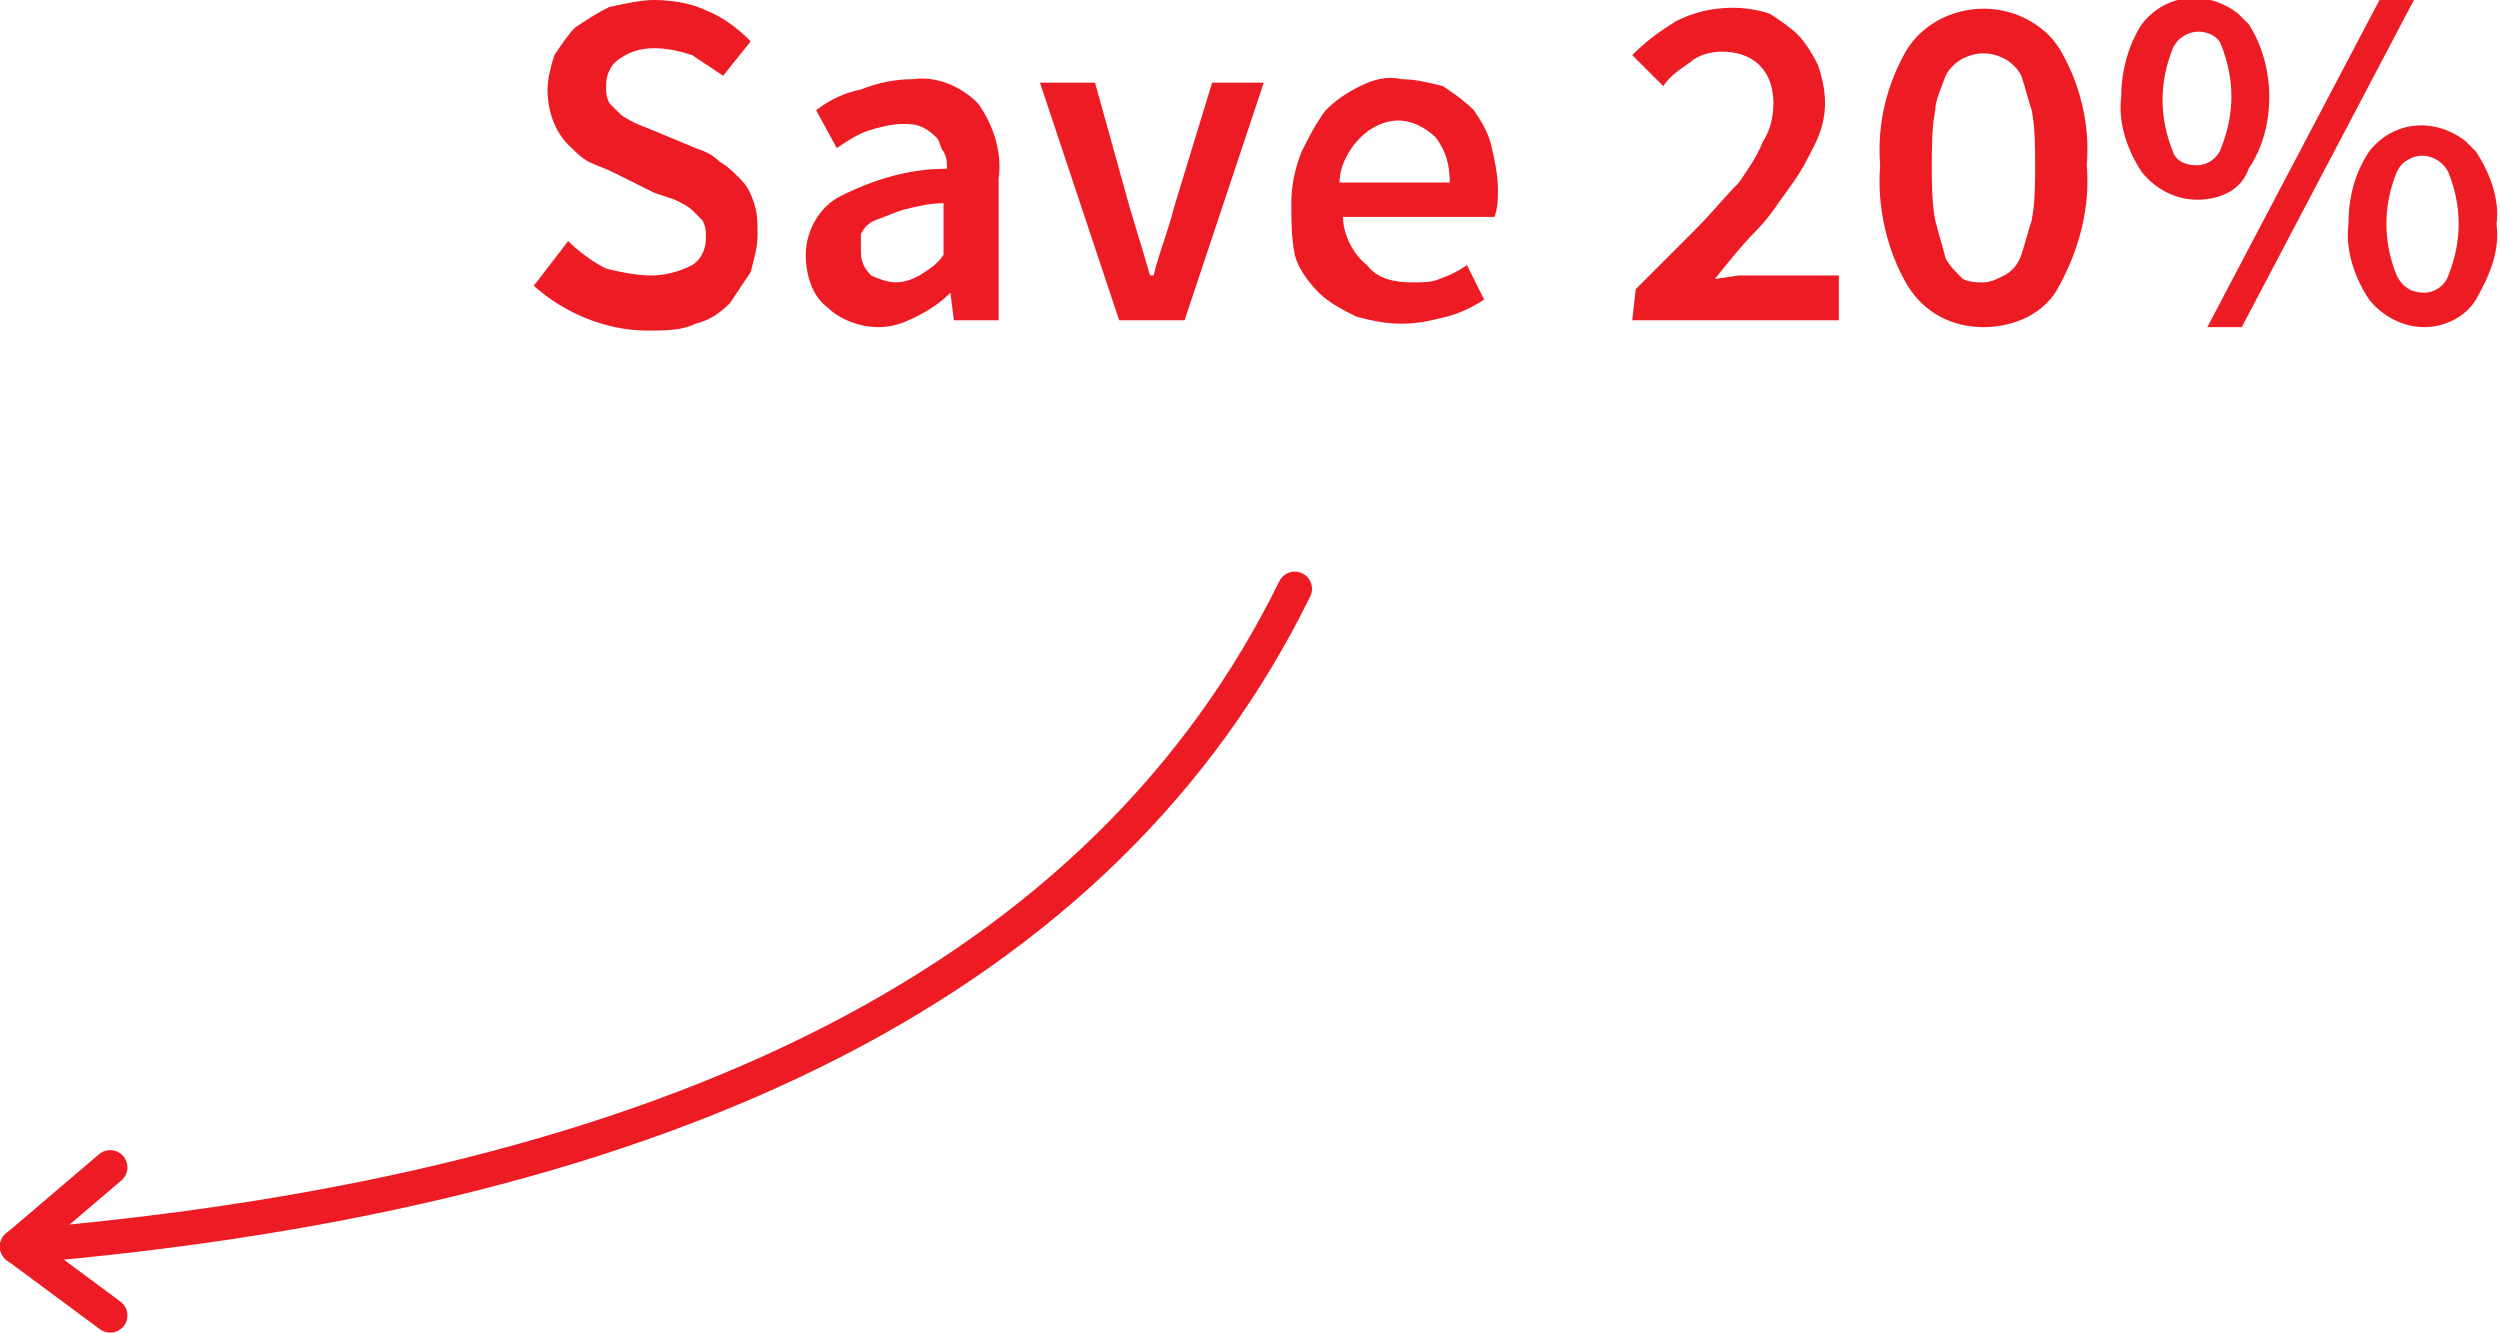 <?xml version="1.0" encoding="utf-8"?>
<!-- Generator: Adobe Illustrator 27.8.1, SVG Export Plug-In . SVG Version: 6.00 Build 0)  -->
<svg version="1.1" id="Layer_1" xmlns="http://www.w3.org/2000/svg" xmlns:xlink="http://www.w3.org/1999/xlink" x="0px" y="0px"
	 viewBox="0 0 72.6 38.7" style="enable-background:new 0 0 72.6 38.7;" xml:space="preserve">
<style type="text/css">
	.st0{fill:#ED1C24;}
	.st1{fill:none;stroke:#ED1C24;stroke-linecap:round;stroke-linejoin:round;}
</style>
<path class="st0" d="M16.5,7c0.3,0.3,0.7,0.6,1.1,0.8C18,7.9,18.5,8,18.9,8c0.4,0,0.8-0.1,1.2-0.3c0.3-0.2,0.4-0.5,0.4-0.8
	c0-0.2,0-0.3-0.1-0.5c-0.1-0.1-0.2-0.2-0.3-0.3c-0.1-0.1-0.3-0.2-0.5-0.3l-0.6-0.2L17.8,5c-0.2-0.1-0.5-0.2-0.7-0.3
	c-0.2-0.1-0.4-0.3-0.6-0.5c-0.4-0.4-0.6-1-0.6-1.6c0-0.3,0.1-0.7,0.2-1c0.2-0.3,0.4-0.6,0.6-0.8c0.3-0.2,0.6-0.4,1-0.6
	C18.2,0.1,18.6,0,19,0c0.5,0,1.1,0.1,1.5,0.3c0.5,0.2,0.9,0.5,1.3,0.9l-0.8,1c-0.3-0.2-0.6-0.4-0.9-0.6c-0.3-0.1-0.7-0.2-1.1-0.2
	c-0.4,0-0.7,0.1-1,0.3c-0.3,0.2-0.4,0.5-0.4,0.8c0,0.2,0,0.3,0.1,0.5c0.1,0.1,0.2,0.2,0.3,0.3c0.1,0.1,0.3,0.2,0.5,0.3l0.5,0.2
	l1.2,0.5c0.3,0.1,0.5,0.2,0.7,0.4c0.2,0.1,0.4,0.3,0.6,0.5c0.2,0.2,0.3,0.4,0.4,0.7c0.1,0.3,0.1,0.6,0.1,0.9c0,0.4-0.1,0.7-0.2,1.1
	c-0.2,0.3-0.4,0.6-0.6,0.9c-0.3,0.3-0.6,0.5-1,0.6c-0.4,0.2-0.9,0.2-1.4,0.2c-1.2,0-2.4-0.5-3.3-1.3L16.5,7z M23.4,7.4
	c0-0.7,0.4-1.4,1-1.7c1-0.5,2-0.8,3.1-0.8c0-0.2,0-0.3-0.1-0.5c-0.1-0.1-0.1-0.3-0.2-0.4c-0.1-0.1-0.2-0.2-0.4-0.3
	c-0.2-0.1-0.4-0.1-0.6-0.1c-0.3,0-0.7,0.1-1,0.2c-0.3,0.1-0.6,0.3-0.9,0.5l-0.6-1.1c0.4-0.3,0.8-0.5,1.3-0.6c0.5-0.2,1-0.3,1.5-0.3
	c0.7-0.1,1.4,0.2,1.9,0.7c0.5,0.7,0.7,1.5,0.6,2.2v4.1h-1.3l-0.1-0.8c-0.3,0.3-0.6,0.5-1,0.7c-0.4,0.2-0.7,0.3-1.1,0.3
	c-0.5,0-1.1-0.2-1.5-0.6C23.6,8.6,23.4,8,23.4,7.4L23.4,7.4z M25,7.3c0,0.3,0.1,0.5,0.3,0.7c0.2,0.1,0.5,0.2,0.7,0.2
	c0.3,0,0.5-0.1,0.7-0.2c0.3-0.2,0.5-0.3,0.7-0.6V5.9c-0.4,0-0.8,0.1-1.2,0.2c-0.3,0.1-0.5,0.2-0.8,0.3c-0.2,0.1-0.3,0.2-0.4,0.4
	C25,7,25,7.2,25,7.3z M30.2,2.4h1.6l1,3.6l0.3,1c0.1,0.3,0.2,0.7,0.3,1h0.1c0.1-0.4,0.2-0.7,0.3-1s0.2-0.6,0.3-1l1.1-3.6h1.5
	l-2.3,6.9h-1.9L30.2,2.4z M37.5,5.9c0-0.5,0.1-1,0.3-1.5C38,4,38.2,3.6,38.5,3.2c0.3-0.3,0.6-0.5,1-0.7c0.4-0.2,0.8-0.3,1.2-0.2
	c0.4,0,0.8,0.1,1.2,0.2c0.3,0.2,0.6,0.4,0.9,0.7c0.2,0.3,0.4,0.6,0.5,1c0.1,0.4,0.2,0.9,0.2,1.3c0,0.3,0,0.5-0.1,0.8H39
	c0,0.5,0.3,1.1,0.7,1.4C40,8.1,40.5,8.2,41,8.2c0.3,0,0.6,0,0.8-0.1c0.3-0.1,0.5-0.2,0.8-0.4l0.5,1c-0.3,0.2-0.7,0.4-1.1,0.5
	c-0.4,0.1-0.8,0.2-1.3,0.2c-0.5,0-0.9-0.1-1.3-0.2c-0.4-0.2-0.8-0.4-1.1-0.7c-0.3-0.3-0.6-0.7-0.7-1.1C37.5,6.9,37.5,6.4,37.5,5.9
	L37.5,5.9z M42.1,5.3c0-0.5-0.1-0.9-0.4-1.3c-0.3-0.3-0.7-0.5-1.1-0.5c-0.4,0-0.8,0.2-1.1,0.5c-0.3,0.3-0.6,0.8-0.6,1.3L42.1,5.3z
	 M47.5,8.4c0.6-0.6,1.2-1.2,1.7-1.7s0.9-1,1.3-1.4C50.7,5,51,4.6,51.2,4.1c0.2-0.3,0.3-0.7,0.3-1.1c0-0.4-0.1-0.8-0.4-1.1
	c-0.3-0.3-0.7-0.4-1.1-0.4c-0.3,0-0.7,0.1-0.9,0.3c-0.3,0.2-0.6,0.4-0.8,0.7l-0.9-0.9c0.4-0.4,0.8-0.7,1.3-1
	c0.8-0.4,1.8-0.5,2.7-0.2C51.7,0.6,52,0.8,52.2,1c0.2,0.2,0.4,0.5,0.6,0.9C52.9,2.2,53,2.6,53,3c0,0.4-0.1,0.8-0.3,1.2
	C52.5,4.6,52.3,5,52,5.4c-0.3,0.4-0.6,0.9-1,1.3c-0.4,0.4-0.8,0.9-1.2,1.4L50.5,8c0.3,0,0.5,0,0.7,0h2.2v1.3h-6L47.5,8.4z M57.6,9.5
	c-0.9,0-1.7-0.4-2.2-1.2c-0.6-1-0.9-2.3-0.8-3.5c-0.1-1.2,0.2-2.4,0.8-3.4c0.8-1.2,2.5-1.5,3.7-0.7c0.3,0.2,0.5,0.4,0.7,0.7
	c0.6,1,0.9,2.2,0.8,3.4c0.1,1.2-0.2,2.4-0.8,3.5C59.4,9.1,58.5,9.5,57.6,9.5z M57.6,8.2c0.2,0,0.4-0.1,0.6-0.2
	c0.2-0.1,0.4-0.3,0.5-0.6c0.1-0.3,0.2-0.7,0.3-1c0.1-0.5,0.1-1.1,0.1-1.6c0-0.5,0-1.1-0.1-1.6c-0.1-0.3-0.2-0.7-0.3-1
	c-0.1-0.2-0.3-0.4-0.5-0.5c-0.4-0.2-0.8-0.2-1.2,0c-0.2,0.1-0.4,0.3-0.5,0.5c-0.1,0.3-0.3,0.7-0.3,1c-0.1,0.5-0.1,1.1-0.1,1.6
	c0,0.5,0,1.1,0.1,1.6c0.1,0.4,0.2,0.7,0.3,1.1c0.1,0.2,0.3,0.4,0.5,0.6C57.2,8.2,57.4,8.2,57.6,8.2z M63.8,5.8
	c-0.6,0-1.2-0.3-1.6-0.8c-0.4-0.6-0.7-1.4-0.6-2.2c0-0.7,0.2-1.5,0.6-2.1c0.7-0.9,1.9-1,2.8-0.3c0.1,0.1,0.2,0.2,0.3,0.3
	c0.4,0.6,0.6,1.4,0.6,2.1c0,0.8-0.2,1.5-0.6,2.1C65.1,5.5,64.5,5.8,63.8,5.8L63.8,5.8z M63.8,4.8c0.3,0,0.6-0.2,0.7-0.5
	c0.2-0.5,0.3-1,0.3-1.5c0-0.5-0.1-1-0.3-1.5C64.4,1,63.9,0.8,63.5,1c-0.2,0.1-0.3,0.2-0.4,0.4c-0.2,0.5-0.3,1-0.3,1.5
	c0,0.5,0.1,1,0.3,1.5C63.2,4.7,63.5,4.8,63.8,4.8L63.8,4.8z M64.1,9.5l5-9.5h1l-5,9.5H64.1z M70.4,9.5c-0.6,0-1.2-0.3-1.6-0.8
	c-0.4-0.6-0.7-1.4-0.6-2.2c0-0.8,0.2-1.5,0.6-2.1c0.7-0.9,1.9-1,2.8-0.3c0.1,0.1,0.2,0.2,0.3,0.3c0.4,0.6,0.7,1.4,0.6,2.1
	c0.1,0.8-0.2,1.5-0.6,2.2C71.6,9.2,71,9.5,70.4,9.5L70.4,9.5z M70.4,8.5c0.3,0,0.6-0.2,0.7-0.5c0.2-0.5,0.3-1,0.3-1.5
	c0-0.5-0.1-1-0.3-1.5c-0.2-0.4-0.7-0.6-1.1-0.4c-0.2,0.1-0.3,0.2-0.4,0.4c-0.2,0.5-0.3,1-0.3,1.5c0,0.5,0.1,1,0.3,1.5
	C69.8,8.4,70.1,8.5,70.4,8.5L70.4,8.5z"/>
<g>
	<path class="st1" d="M0.5,36.2c19.2-1.6,31.6-7.9,37.1-19.1"/>
	<path class="st1" d="M0.5,36.2l2.7,2"/>
	<path class="st1" d="M0.5,36.2l2.7-2.3"/>
</g>
</svg>
